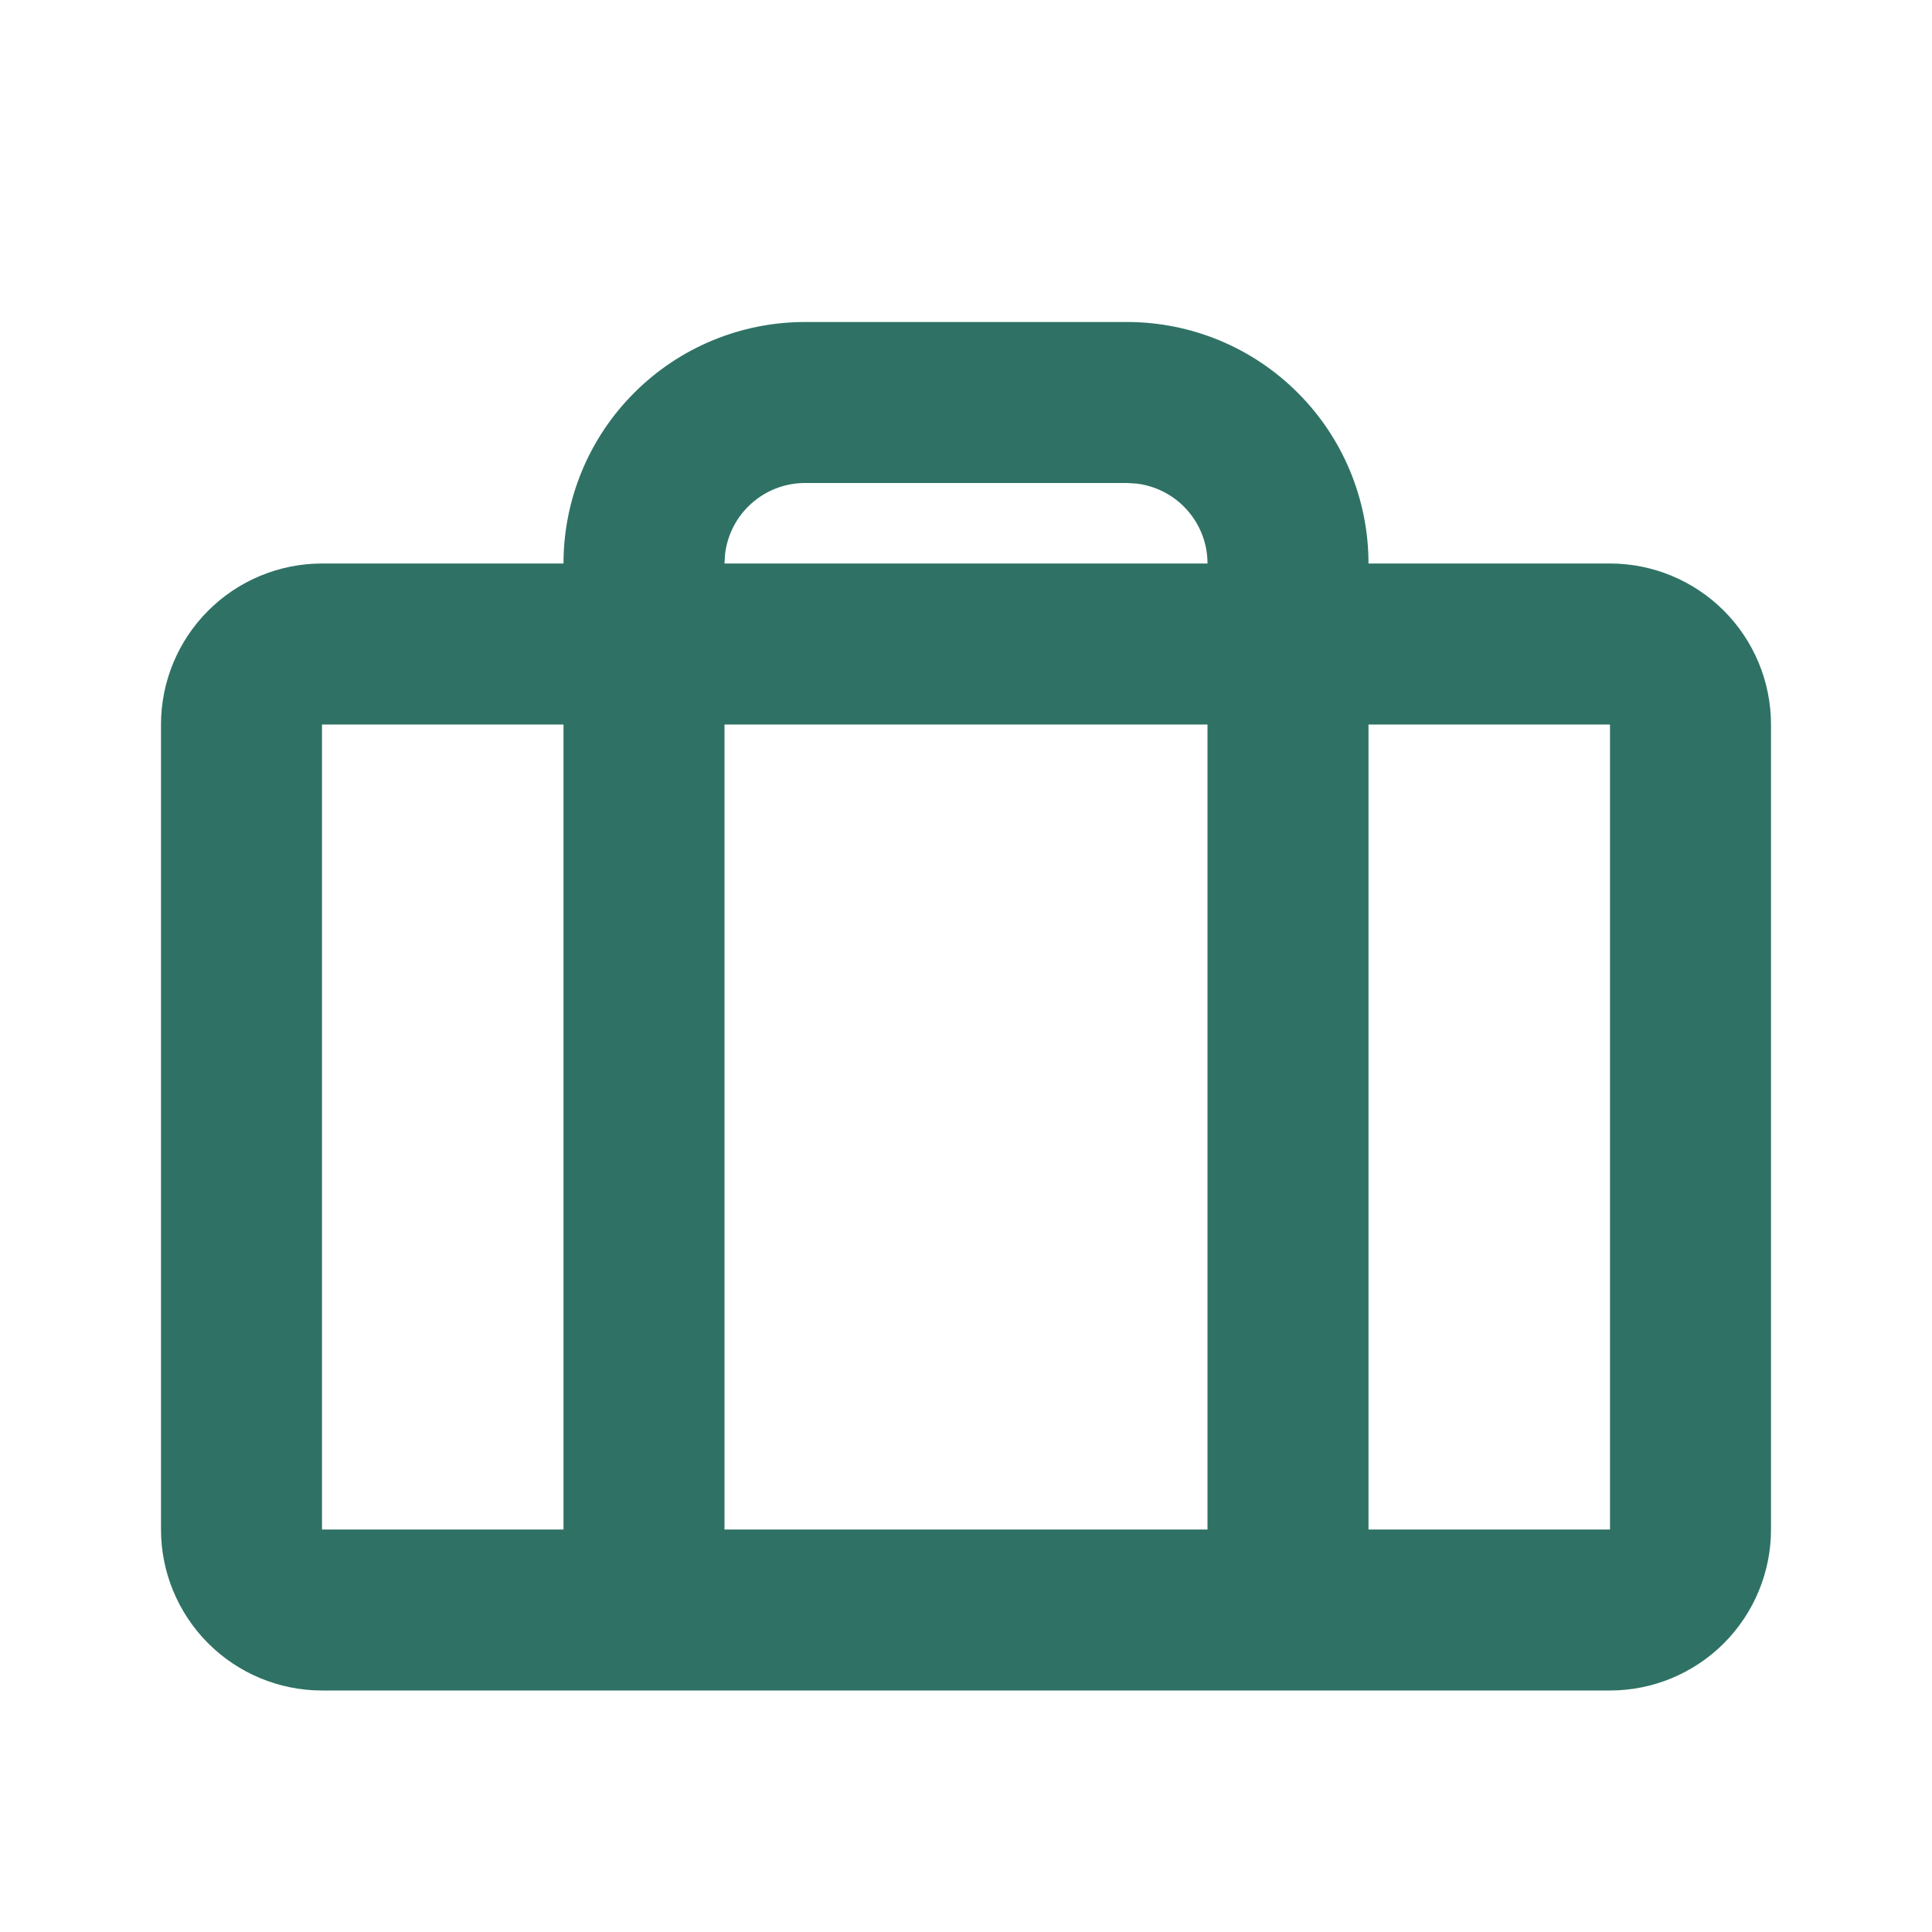 <svg width="24" height="24" viewBox="0 0 24 24" fill="none" xmlns="http://www.w3.org/2000/svg">
<g clip-path="url(#clip0_15072_10278)">
<path fill-rule="evenodd" clip-rule="evenodd" d="M14 4C14.796 4 15.559 4.316 16.121 4.879C16.684 5.441 17 6.204 17 7H20C20.53 7 21.039 7.211 21.414 7.586C21.789 7.961 22 8.47 22 9V19C22 19.53 21.789 20.039 21.414 20.414C21.039 20.789 20.53 21 20 21H4C3.47 21 2.961 20.789 2.586 20.414C2.211 20.039 2 19.53 2 19V9C2 8.47 2.211 7.961 2.586 7.586C2.961 7.211 3.47 7 4 7H7C7 6.204 7.316 5.441 7.879 4.879C8.441 4.316 9.204 4 10 4H14ZM15 9H9V19H15V9ZM20 9H17V19H20V9ZM7 9H4V19H7V9ZM14 6H10C9.755 6 9.519 6.09 9.336 6.253C9.153 6.415 9.036 6.64 9.007 6.883L9 7H15C15 6.755 14.91 6.519 14.747 6.336C14.585 6.153 14.36 6.036 14.117 6.007L14 6Z" fill="#2F7265"/>
</g>
<defs>
<clipPath id="clip0_15072_10278">
<rect width="24" height="24" fill="white"/>
</clipPath>
</defs>
</svg>
